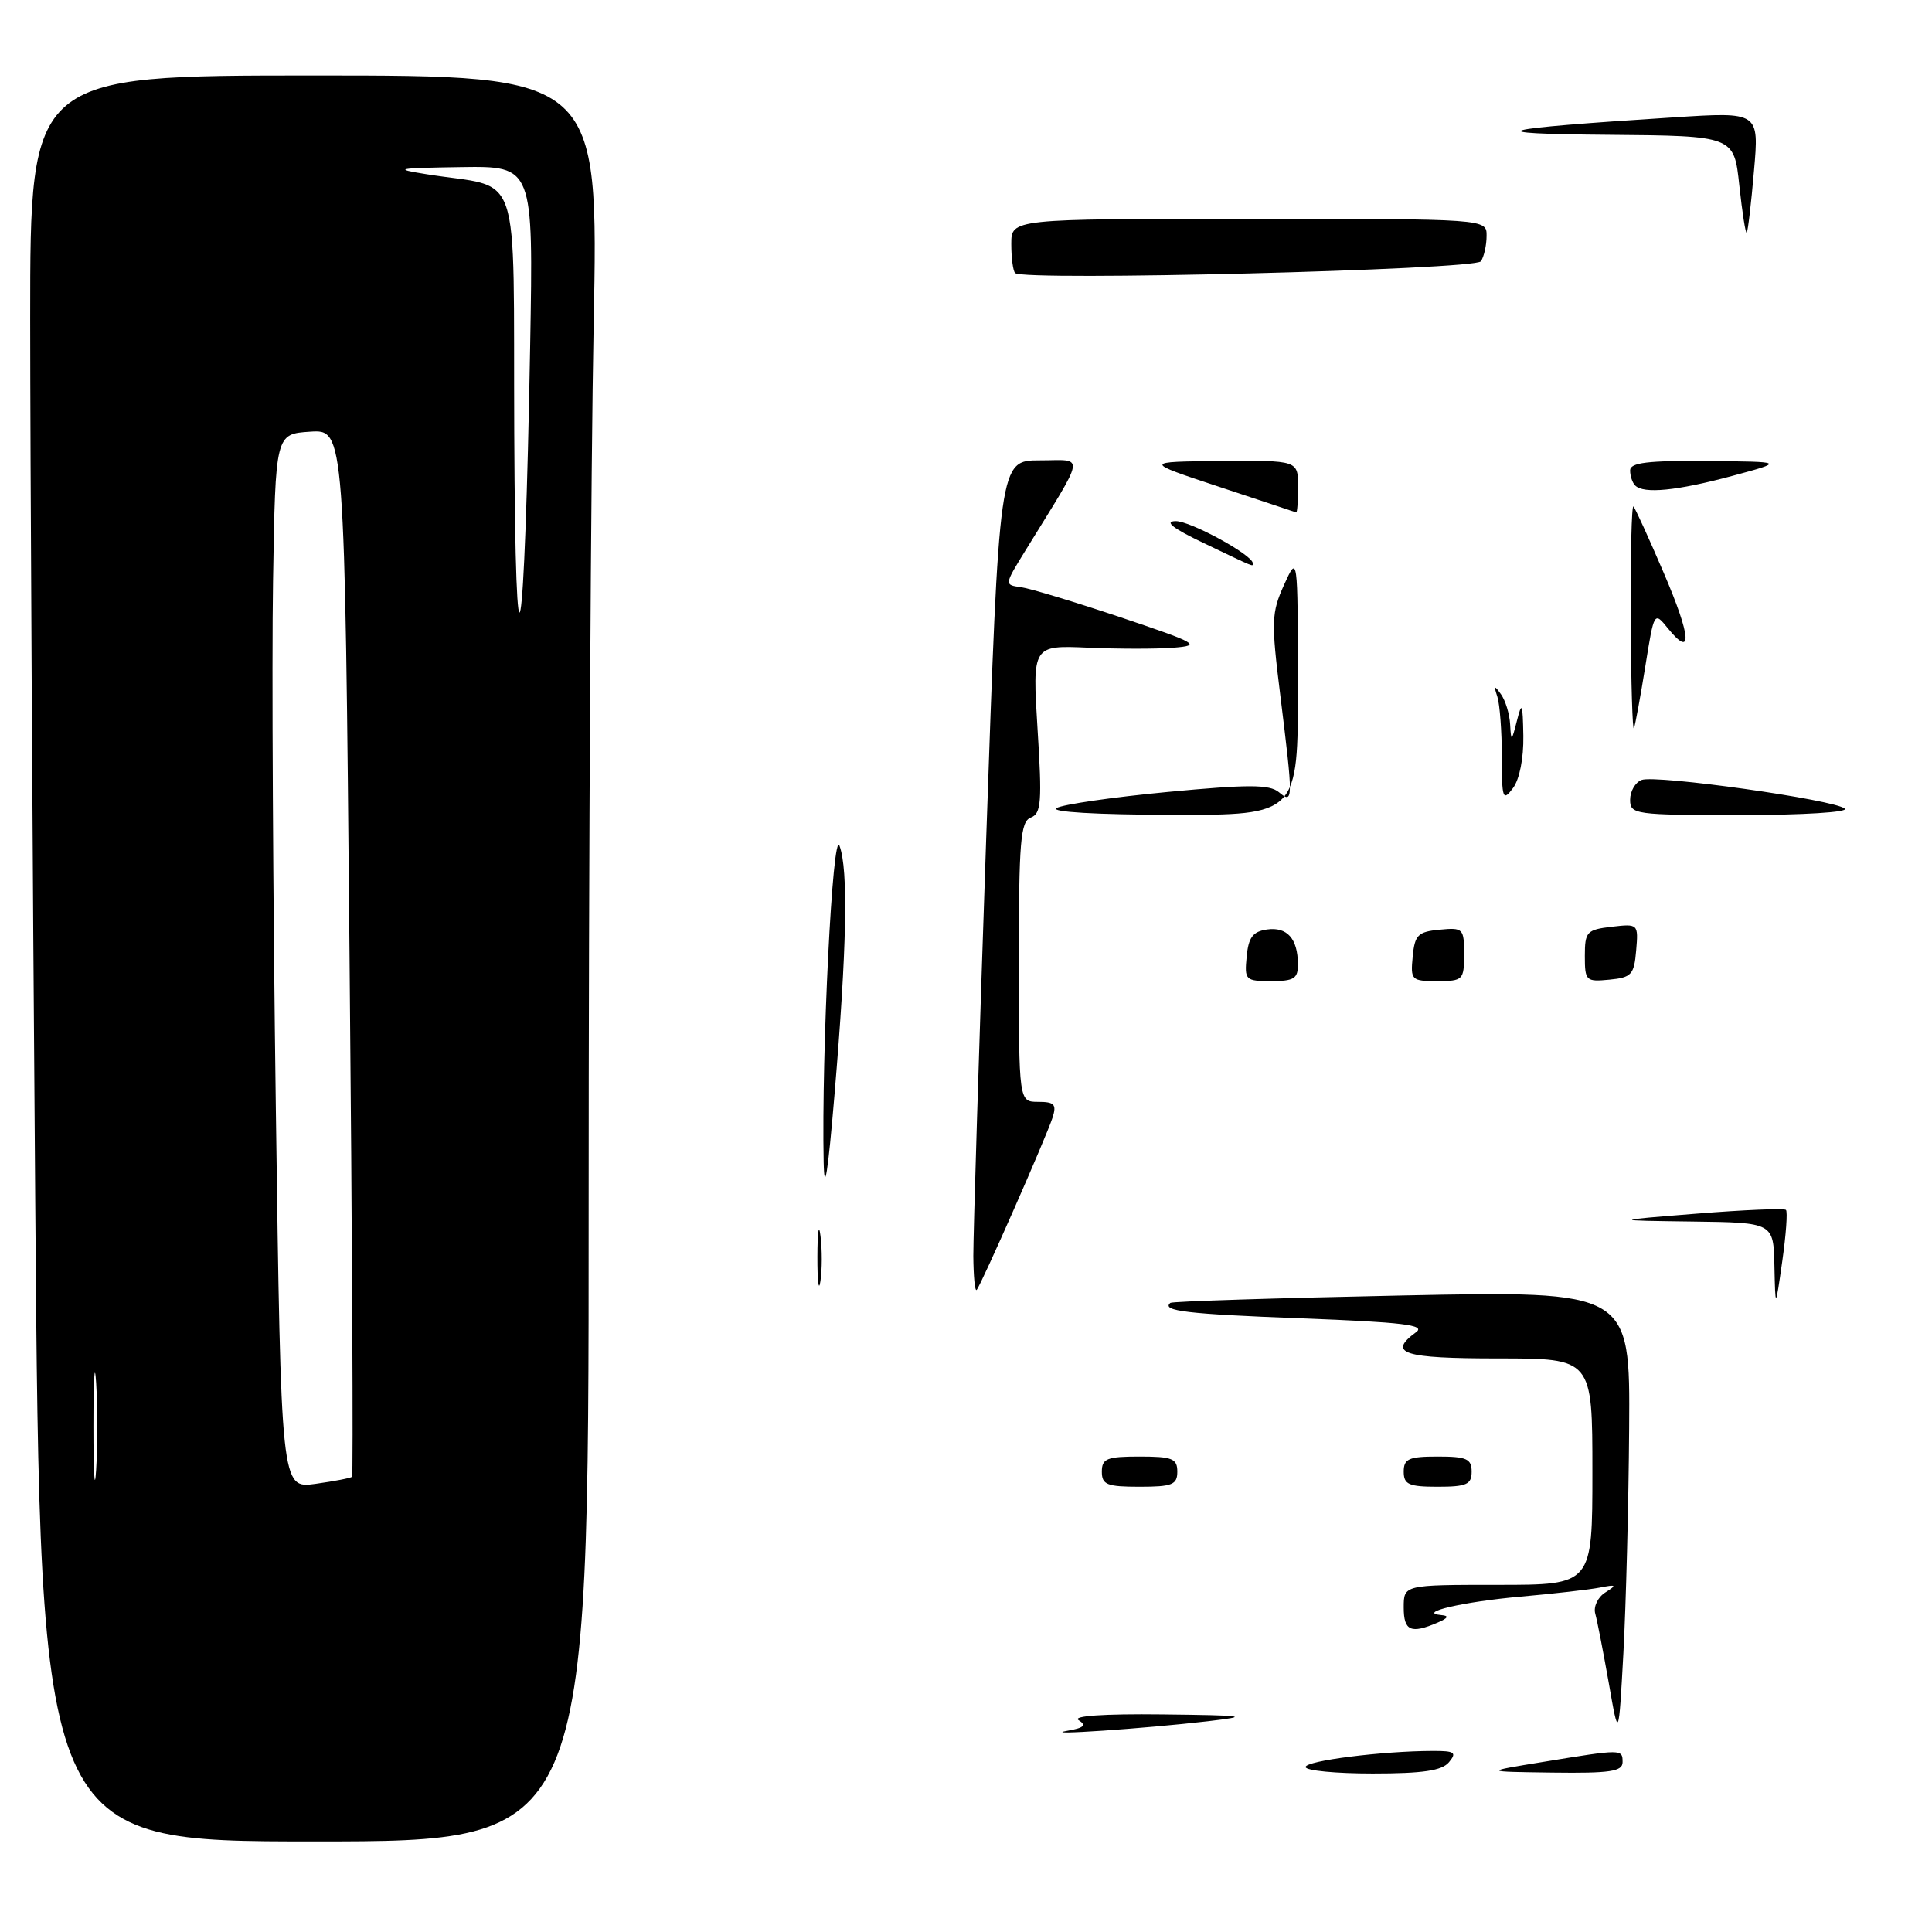<?xml version="1.0" encoding="UTF-8" standalone="no"?>
<!DOCTYPE svg PUBLIC "-//W3C//DTD SVG 1.1//EN" "http://www.w3.org/Graphics/SVG/1.1/DTD/svg11.dtd" >
<svg xmlns="http://www.w3.org/2000/svg" xmlns:xlink="http://www.w3.org/1999/xlink" version="1.1" viewBox="0 0 256 256">
 <g >
 <path fill="currentColor"
d=" M 78.00 160.16 C 78.00 114.05 78.30 61.40 78.66 43.16 C 79.32 10.00 79.32 10.00 41.66 10.00 C 4.00 10.00 4.00 10.00 4.00 42.25 C 4.00 59.99 4.30 112.64 4.67 159.25 C 5.33 244.00 5.33 244.00 41.66 244.00 C 78.00 244.00 78.00 244.00 78.00 160.16 Z  M 173.00 234.14 C 173.00 233.31 183.16 232.02 189.87 232.01 C 192.76 232.00 193.06 232.22 192.00 233.50 C 191.06 234.63 188.55 235.00 181.88 235.00 C 176.99 235.00 173.00 234.62 173.00 234.14 Z  M 204.50 233.46 C 214.95 231.75 215.00 231.75 215.00 233.50 C 215.00 234.73 213.36 234.98 205.75 234.88 C 196.50 234.76 196.50 234.76 204.50 233.46 Z  M 141.42 229.34 C 143.64 228.96 144.00 228.61 142.92 227.93 C 142.04 227.37 146.25 227.08 154.00 227.17 C 165.15 227.30 165.80 227.40 160.00 228.08 C 151.66 229.05 137.59 230.01 141.42 229.34 Z  M 213.17 223.00 C 212.44 218.88 211.64 214.75 211.38 213.82 C 211.12 212.90 211.71 211.64 212.71 211.01 C 214.27 210.02 214.19 209.93 212.00 210.36 C 210.62 210.63 205.90 211.17 201.50 211.56 C 193.90 212.23 187.59 213.70 191.00 214.01 C 192.04 214.10 191.89 214.40 190.50 215.00 C 186.94 216.53 186.00 216.11 186.00 213.00 C 186.00 210.00 186.00 210.00 198.50 210.00 C 211.00 210.00 211.00 210.00 211.00 195.00 C 211.00 180.00 211.00 180.00 198.50 180.00 C 185.90 180.00 183.80 179.33 187.64 176.52 C 188.95 175.57 185.89 175.20 172.50 174.69 C 157.29 174.12 153.84 173.71 155.08 172.64 C 155.31 172.44 169.11 172.00 185.75 171.66 C 216.00 171.04 216.00 171.04 215.87 189.27 C 215.80 199.30 215.45 212.68 215.11 219.00 C 214.48 230.50 214.48 230.50 213.17 223.00 Z  M 146.00 195.00 C 146.00 193.27 146.67 193.00 151.00 193.00 C 155.33 193.00 156.00 193.27 156.00 195.00 C 156.00 196.73 155.33 197.00 151.00 197.00 C 146.67 197.00 146.00 196.73 146.00 195.00 Z  M 186.00 195.00 C 186.00 193.30 186.67 193.00 190.50 193.00 C 194.33 193.00 195.00 193.30 195.00 195.00 C 195.00 196.70 194.33 197.00 190.50 197.00 C 186.67 197.00 186.00 196.70 186.00 195.00 Z  M 235.12 167.75 C 235.00 162.00 235.00 162.00 224.25 161.86 C 213.50 161.72 213.50 161.72 224.87 160.81 C 231.12 160.31 236.42 160.09 236.65 160.32 C 236.88 160.55 236.66 163.61 236.16 167.12 C 235.25 173.50 235.25 173.50 235.12 167.75 Z  M 108.31 166.50 C 108.32 163.20 108.50 161.97 108.72 163.77 C 108.95 165.57 108.94 168.27 108.71 169.77 C 108.49 171.27 108.30 169.80 108.31 166.50 Z  M 128.97 166.42 C 128.96 163.71 129.72 138.89 130.67 111.25 C 132.40 61.00 132.40 61.00 137.78 61.00 C 143.81 61.00 144.02 59.72 135.84 73.00 C 133.07 77.50 133.07 77.50 135.28 77.80 C 136.50 77.97 142.45 79.77 148.50 81.80 C 158.69 85.23 159.21 85.52 155.55 85.82 C 153.38 86.00 148.27 86.00 144.20 85.82 C 136.79 85.50 136.79 85.50 137.48 96.61 C 138.09 106.26 137.97 107.80 136.59 108.33 C 135.22 108.85 135.00 111.45 135.00 127.47 C 135.00 146.00 135.00 146.00 137.57 146.00 C 139.71 146.00 140.03 146.34 139.47 148.08 C 138.67 150.60 129.98 170.33 129.41 170.92 C 129.18 171.15 128.99 169.12 128.97 166.42 Z  M 109.14 154.00 C 108.84 139.46 110.33 109.65 111.24 112.08 C 112.42 115.21 112.21 125.66 110.58 145.00 C 109.70 155.49 109.24 158.40 109.14 154.00 Z  M 165.19 126.75 C 165.43 124.20 166.01 123.43 167.89 123.16 C 170.55 122.79 171.96 124.37 171.98 127.75 C 172.00 129.67 171.47 130.00 168.44 130.00 C 165.02 130.00 164.89 129.87 165.19 126.75 Z  M 187.19 126.75 C 187.46 123.89 187.89 123.46 190.75 123.19 C 193.87 122.89 194.00 123.02 194.00 126.44 C 194.00 129.85 193.85 130.00 190.44 130.00 C 187.02 130.00 186.89 129.87 187.19 126.75 Z  M 210.00 126.67 C 210.00 123.46 210.25 123.19 213.55 122.80 C 217.07 122.39 217.10 122.42 216.80 125.95 C 216.53 129.15 216.18 129.53 213.25 129.81 C 210.15 130.11 210.00 129.97 210.00 126.67 Z  M 140.00 107.07 C 140.82 106.59 147.44 105.63 154.71 104.94 C 165.41 103.93 168.22 103.93 169.46 104.97 C 171.37 106.56 171.38 106.18 169.63 92.00 C 168.43 82.34 168.48 81.18 170.14 77.50 C 171.96 73.50 171.96 73.50 171.98 90.75 C 172.00 108.00 172.00 108.00 155.25 107.97 C 145.25 107.95 139.10 107.59 140.00 107.07 Z  M 216.00 105.97 C 216.00 104.85 216.68 103.67 217.52 103.35 C 219.40 102.63 243.15 105.97 244.45 107.15 C 244.98 107.62 238.90 108.00 230.70 108.00 C 216.59 108.00 216.00 107.92 216.00 105.97 Z  M 199.00 100.27 C 199.00 96.91 198.73 93.34 198.41 92.33 C 197.91 90.81 197.99 90.75 198.89 92.00 C 199.48 92.83 200.03 94.62 200.10 96.00 C 200.23 98.33 200.29 98.29 201.00 95.50 C 201.66 92.90 201.77 93.16 201.85 97.50 C 201.90 100.47 201.34 103.29 200.47 104.44 C 199.13 106.22 199.00 105.86 199.00 100.27 Z  M 216.08 82.08 C 216.04 73.60 216.20 66.87 216.44 67.11 C 216.68 67.35 218.49 71.32 220.46 75.92 C 224.10 84.41 224.31 87.33 221.00 83.25 C 219.19 81.01 219.18 81.02 218.02 88.25 C 217.38 92.24 216.70 95.95 216.51 96.50 C 216.32 97.05 216.12 90.56 216.08 82.08 Z  M 159.50 71.96 C 155.41 70.01 154.22 69.08 155.77 69.05 C 157.70 69.01 166.00 73.54 166.00 74.63 C 166.00 75.10 166.49 75.30 159.50 71.96 Z  M 161.50 64.49 C 151.50 61.18 151.50 61.18 161.75 61.09 C 172.00 61.00 172.00 61.00 172.00 64.50 C 172.00 66.42 171.89 67.95 171.75 67.90 C 171.61 67.84 167.00 66.31 161.50 64.49 Z  M 216.67 64.33 C 216.30 63.97 216.00 63.07 216.00 62.33 C 216.00 61.30 218.33 61.02 226.25 61.09 C 236.50 61.18 236.50 61.18 229.50 63.07 C 222.20 65.03 217.80 65.47 216.67 64.33 Z  M 134.51 36.18 C 134.23 35.90 134.00 34.17 134.00 32.33 C 134.00 29.00 134.00 29.00 165.50 29.00 C 197.00 29.00 197.00 29.00 196.98 31.25 C 196.98 32.49 196.64 34.00 196.23 34.62 C 195.49 35.75 135.59 37.26 134.51 36.18 Z  M 230.47 24.58 C 229.77 18.00 229.77 18.00 213.13 17.86 C 195.36 17.72 197.74 17.08 221.80 15.55 C 233.10 14.82 233.10 14.82 232.41 22.66 C 232.04 26.97 231.61 30.65 231.45 30.83 C 231.30 31.01 230.86 28.20 230.47 24.58 Z  M 12.38 189.00 C 12.38 182.68 12.54 180.09 12.74 183.25 C 12.94 186.41 12.94 191.59 12.74 194.75 C 12.54 197.91 12.38 195.32 12.38 189.00 Z  M 36.55 146.87 C 36.17 119.17 36.00 87.72 36.18 77.00 C 36.50 57.50 36.50 57.50 41.09 57.20 C 45.67 56.90 45.67 56.90 46.31 126.14 C 46.67 164.22 46.82 195.52 46.65 195.68 C 46.48 195.85 44.29 196.27 41.79 196.62 C 37.24 197.24 37.24 197.24 36.55 146.87 Z  M 68.14 57.36 C 67.98 21.14 69.34 25.15 56.50 23.08 C 52.03 22.37 52.51 22.27 61.08 22.14 C 70.67 22.00 70.67 22.00 70.25 45.75 C 69.51 87.14 68.30 93.85 68.14 57.36 Z "/>
</g>
</svg>